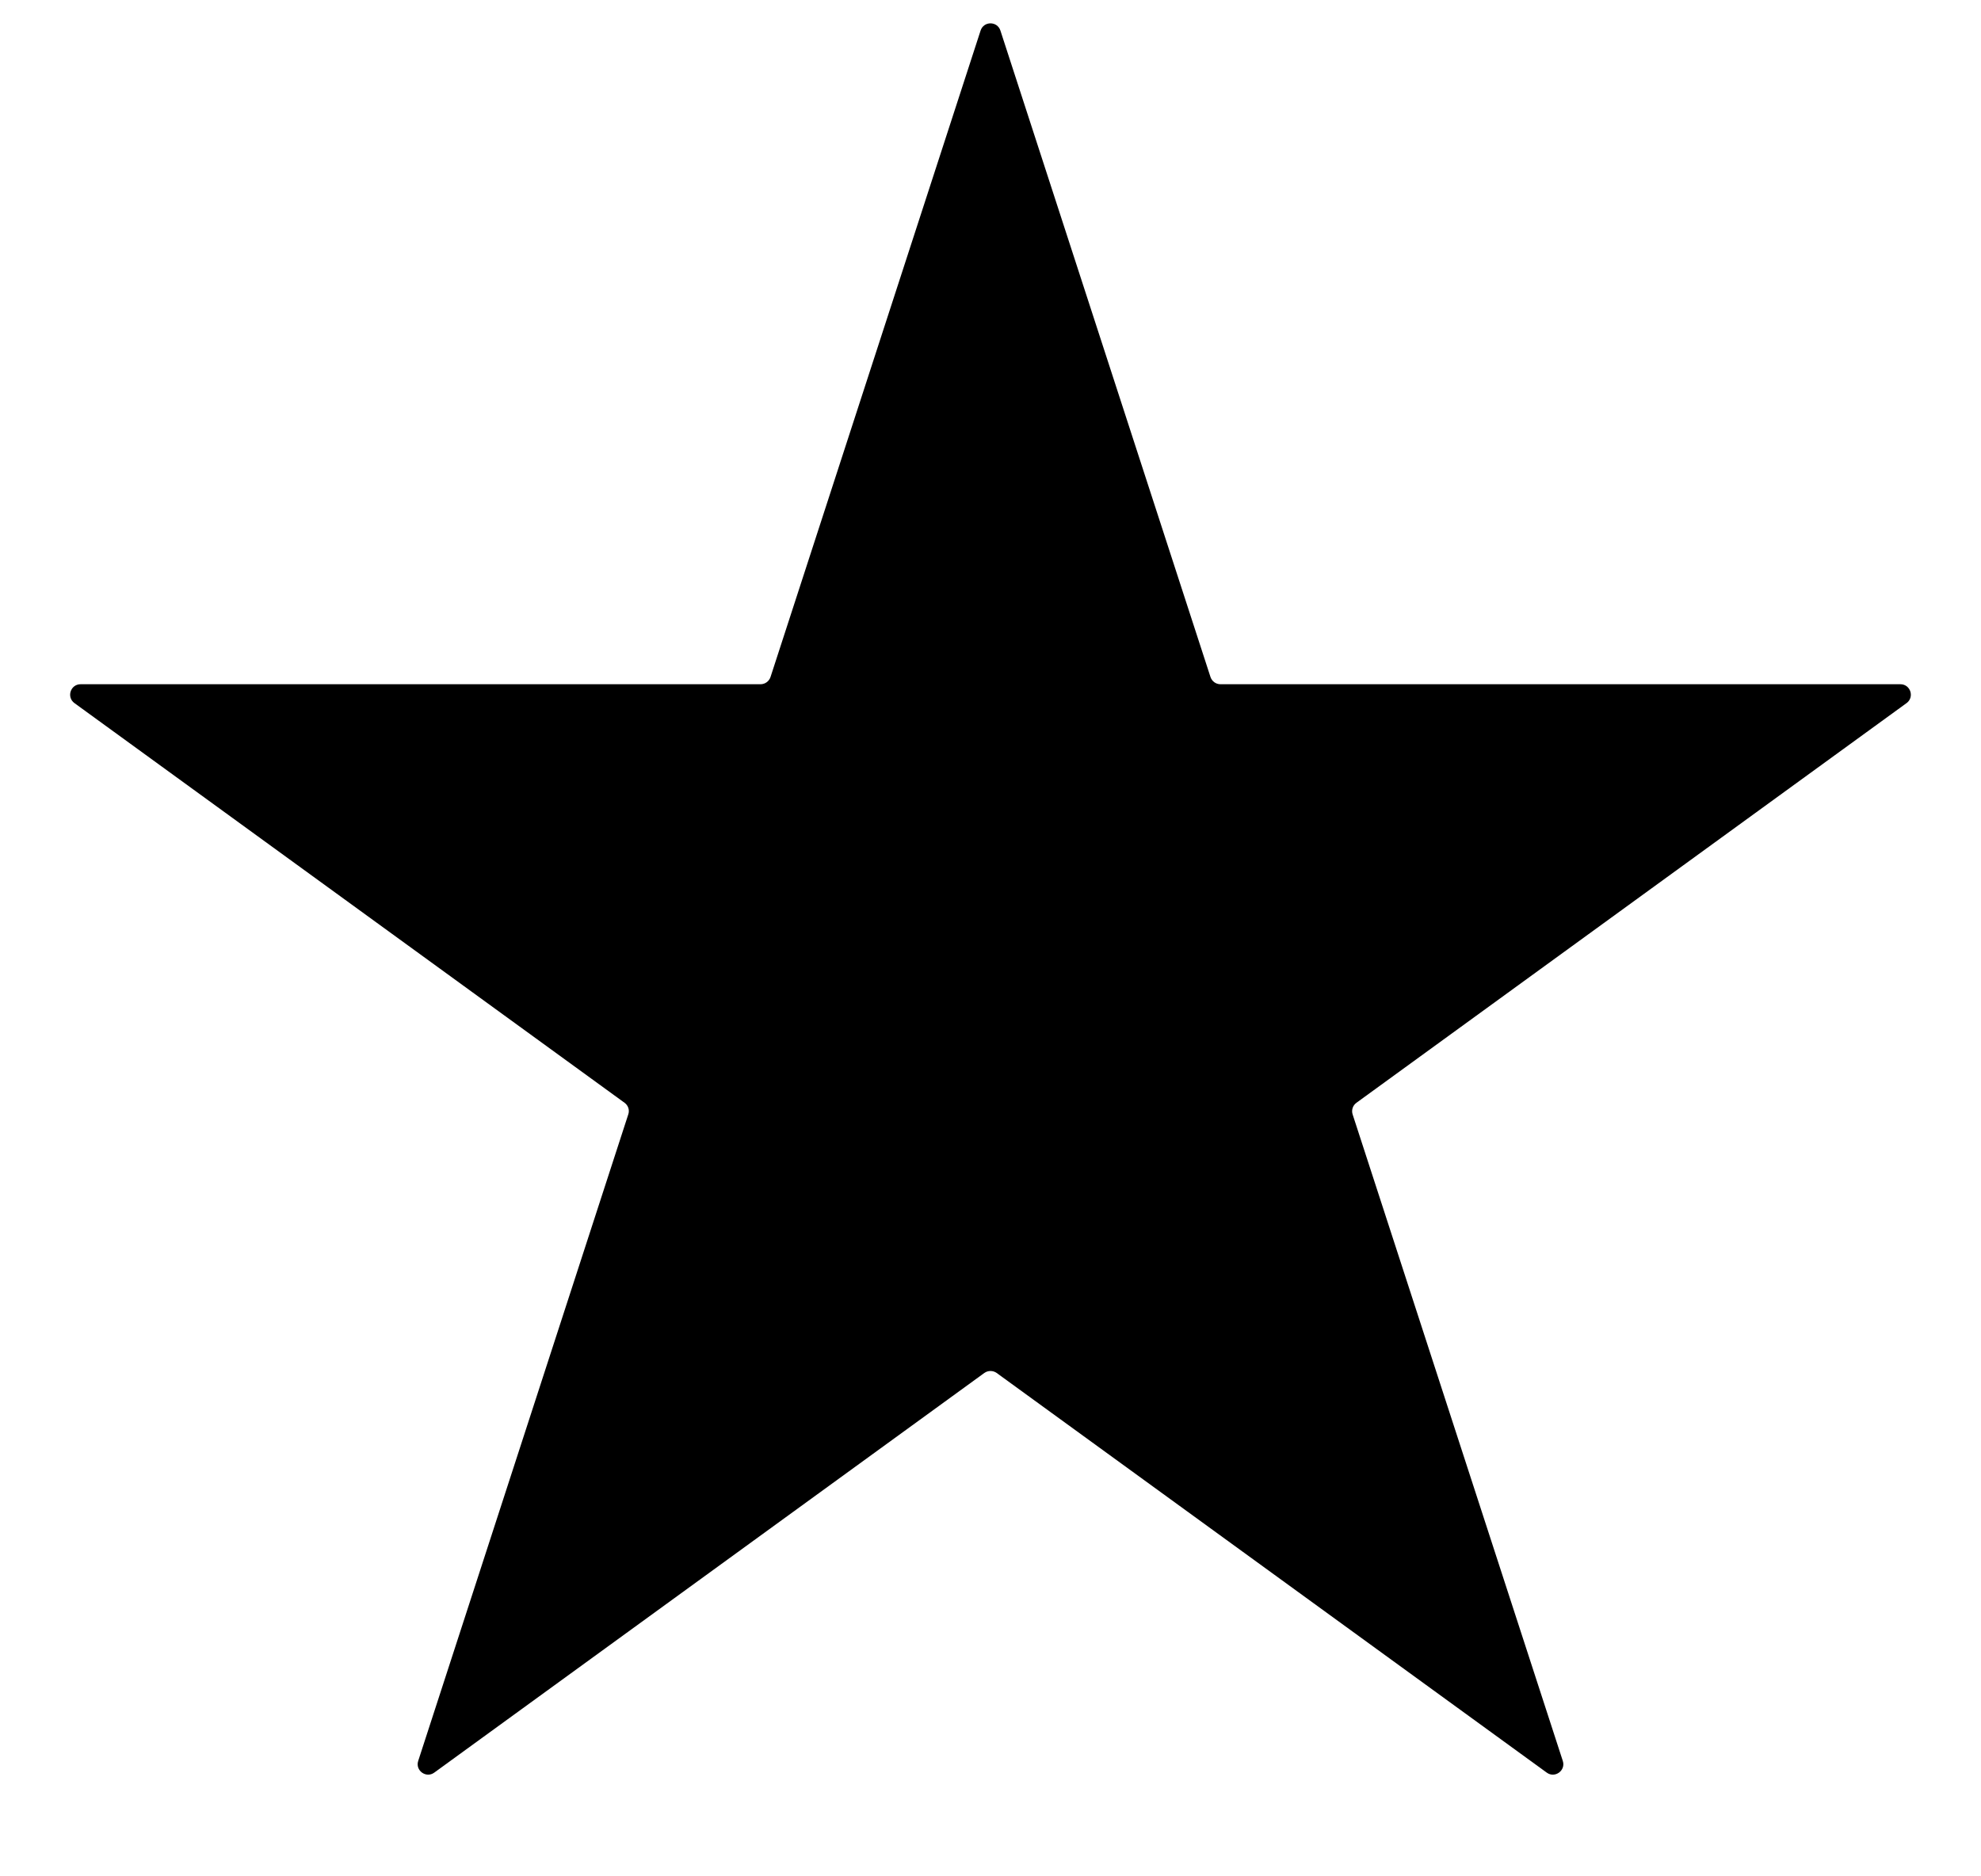 <svg width="19" height="18" viewBox="0 0 19 18" fill="none" xmlns="http://www.w3.org/2000/svg">
<path d="M9.405 0.293C9.435 0.201 9.565 0.201 9.595 0.293L11.61 6.495C11.624 6.536 11.662 6.564 11.706 6.564H18.227C18.324 6.564 18.364 6.688 18.286 6.745L13.01 10.579C12.975 10.604 12.96 10.649 12.973 10.69L14.989 16.893C15.019 16.985 14.913 17.062 14.835 17.005L9.559 13.171C9.524 13.146 9.476 13.146 9.441 13.171L4.165 17.005C4.087 17.062 3.981 16.985 4.011 16.893L6.026 10.69C6.04 10.649 6.025 10.604 5.99 10.579L0.714 6.745C0.636 6.688 0.676 6.564 0.773 6.564H7.294C7.338 6.564 7.376 6.536 7.39 6.495L9.405 0.293Z" fill="currentColor"/>
</svg>
